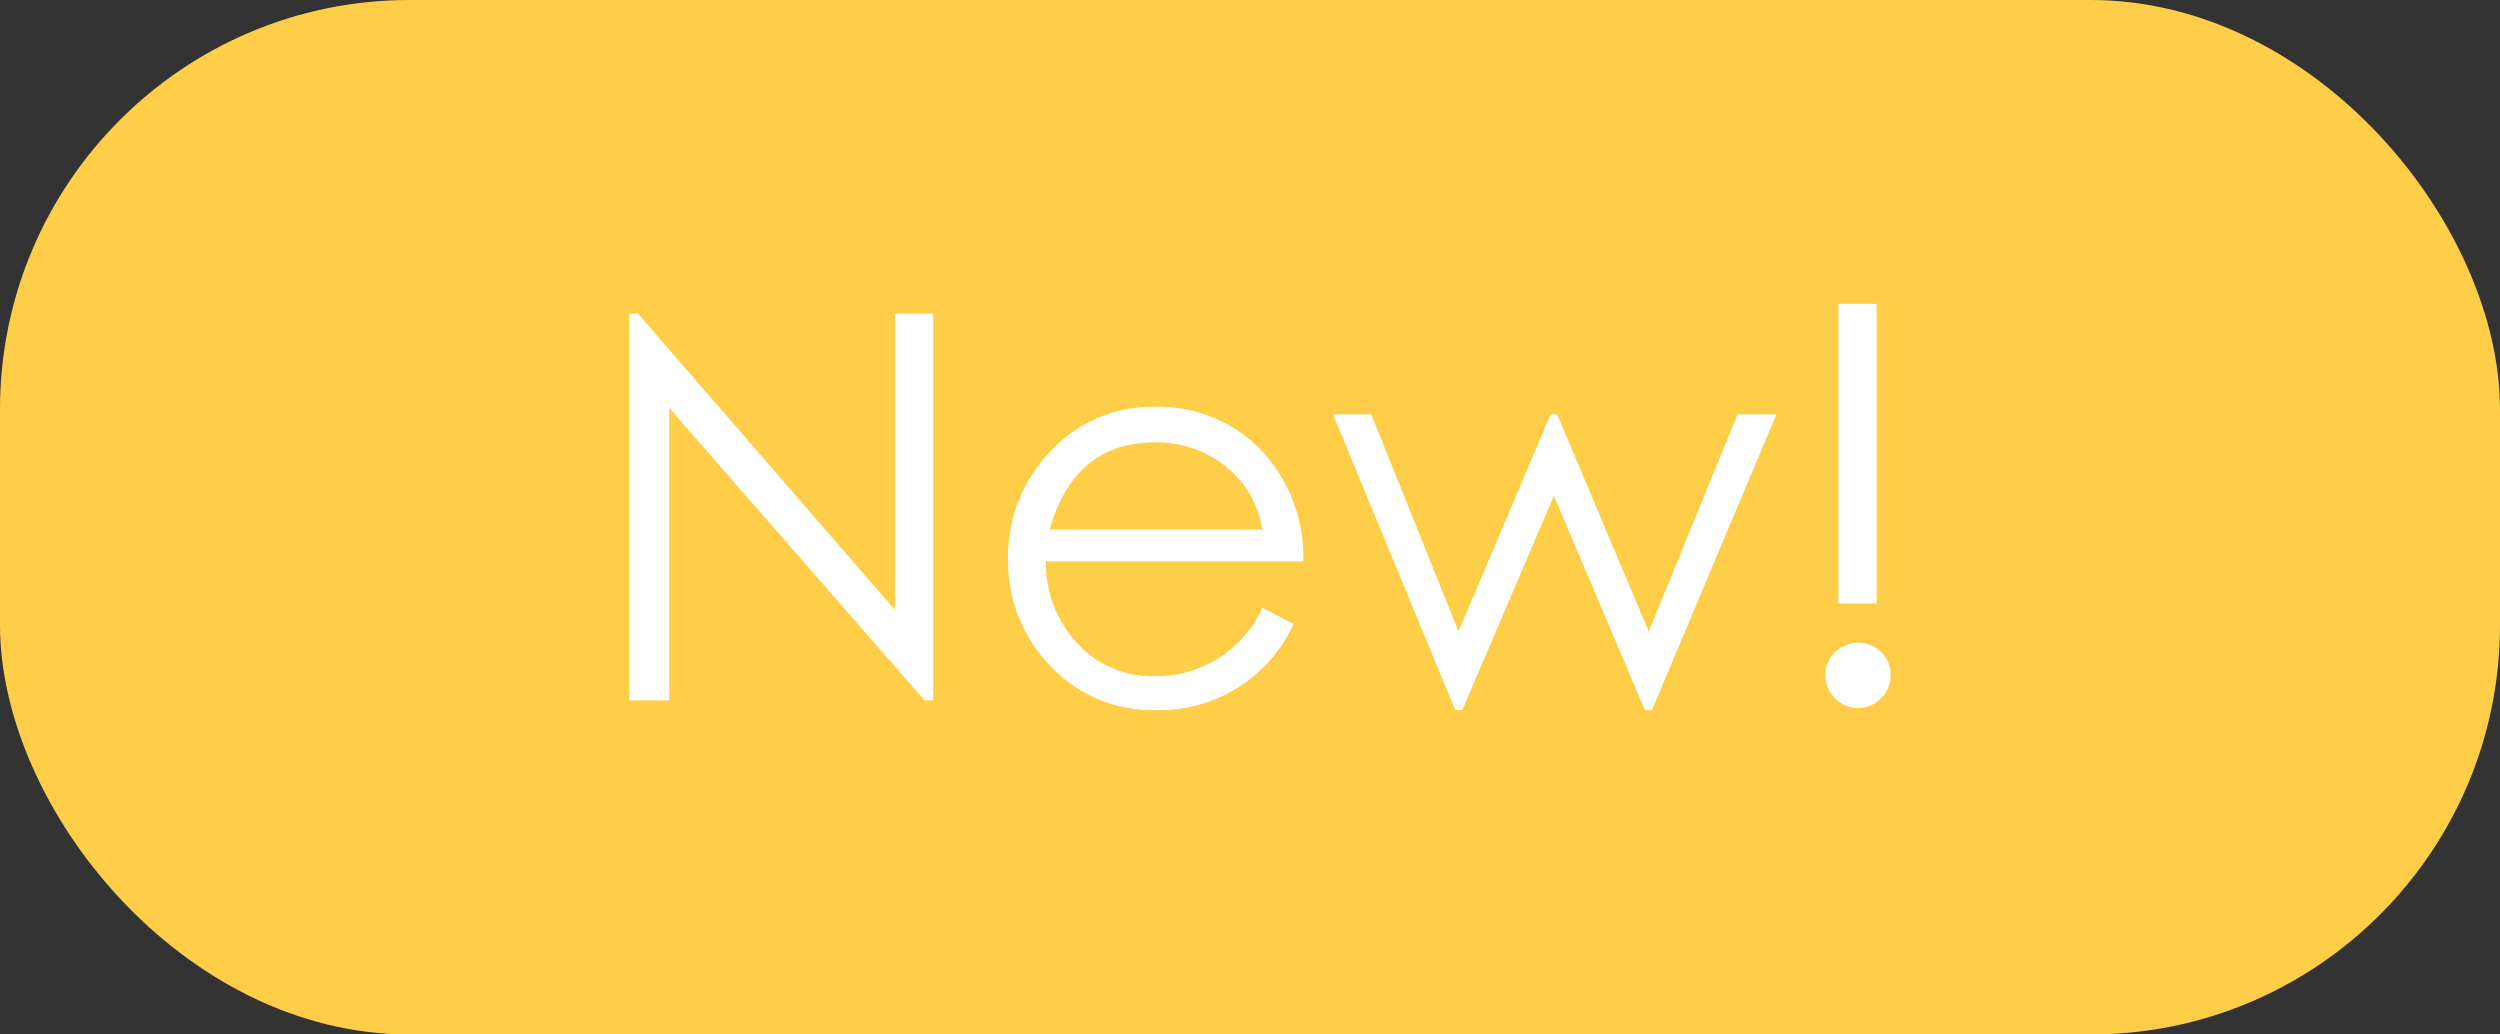 <svg xmlns="http://www.w3.org/2000/svg" width="116" height="48" viewBox="0 0 116 48">
  <rect x="0" y="0" width="116" height="48" fill="#333333" stroke="none"/>
  <g id="Group_49" data-name="Group 49" transform="translate(-828 -421)">
    <g id="Group_48" data-name="Group 48">
      <g id="search_bar" data-name="search bar" transform="translate(828 421.297)">
        <rect id="Rectangle_16" data-name="Rectangle 16" width="116" height="48" rx="19" transform="translate(0 -0.297)" fill="#ffce48"/>
      </g>
    </g>
    <path id="Path_49" data-name="Path 49" d="M2.2-1.5V-19.45h.4L14.525-5.7V-19.45H16.3V-1.5h-.4L4.05-15.075V-1.5ZM31.575-5.8l1.45.75a6.846,6.846,0,0,1-6.35,4,6.517,6.517,0,0,1-4.95-2.062,6.966,6.966,0,0,1-1.95-4.963,6.985,6.985,0,0,1,1.962-4.975,6.409,6.409,0,0,1,4.85-2.075,6.655,6.655,0,0,1,4.85,1.925,7.261,7.261,0,0,1,2.037,5.25H21.525a5.533,5.533,0,0,0,1.513,3.862,4.708,4.708,0,0,0,3.488,1.463A5.4,5.4,0,0,0,31.575-5.8Zm0-3.625a4.664,4.664,0,0,0-1.75-2.975A5.15,5.15,0,0,0,26.6-13.475q-3.75,0-4.9,4.05Zm3.275-5.35h1.775L40.675-4.7,44.95-14.775h.3L49.5-4.7l4.125-10.075h1.8L49.65-1.05h-.325L45.1-11,40.85-1.05h-.325ZM60.075-19.9V-6H58.3V-19.9ZM57.7-2.675a1.427,1.427,0,0,1,.45-1.062,1.488,1.488,0,0,1,1.075-.437,1.447,1.447,0,0,1,1.063.437,1.447,1.447,0,0,1,.438,1.063,1.467,1.467,0,0,1-.45,1.075,1.453,1.453,0,0,1-1.062.45A1.453,1.453,0,0,1,58.15-1.6,1.467,1.467,0,0,1,57.7-2.675Z" transform="translate(855 455)" fill="#fff"/>
  </g>
</svg>
